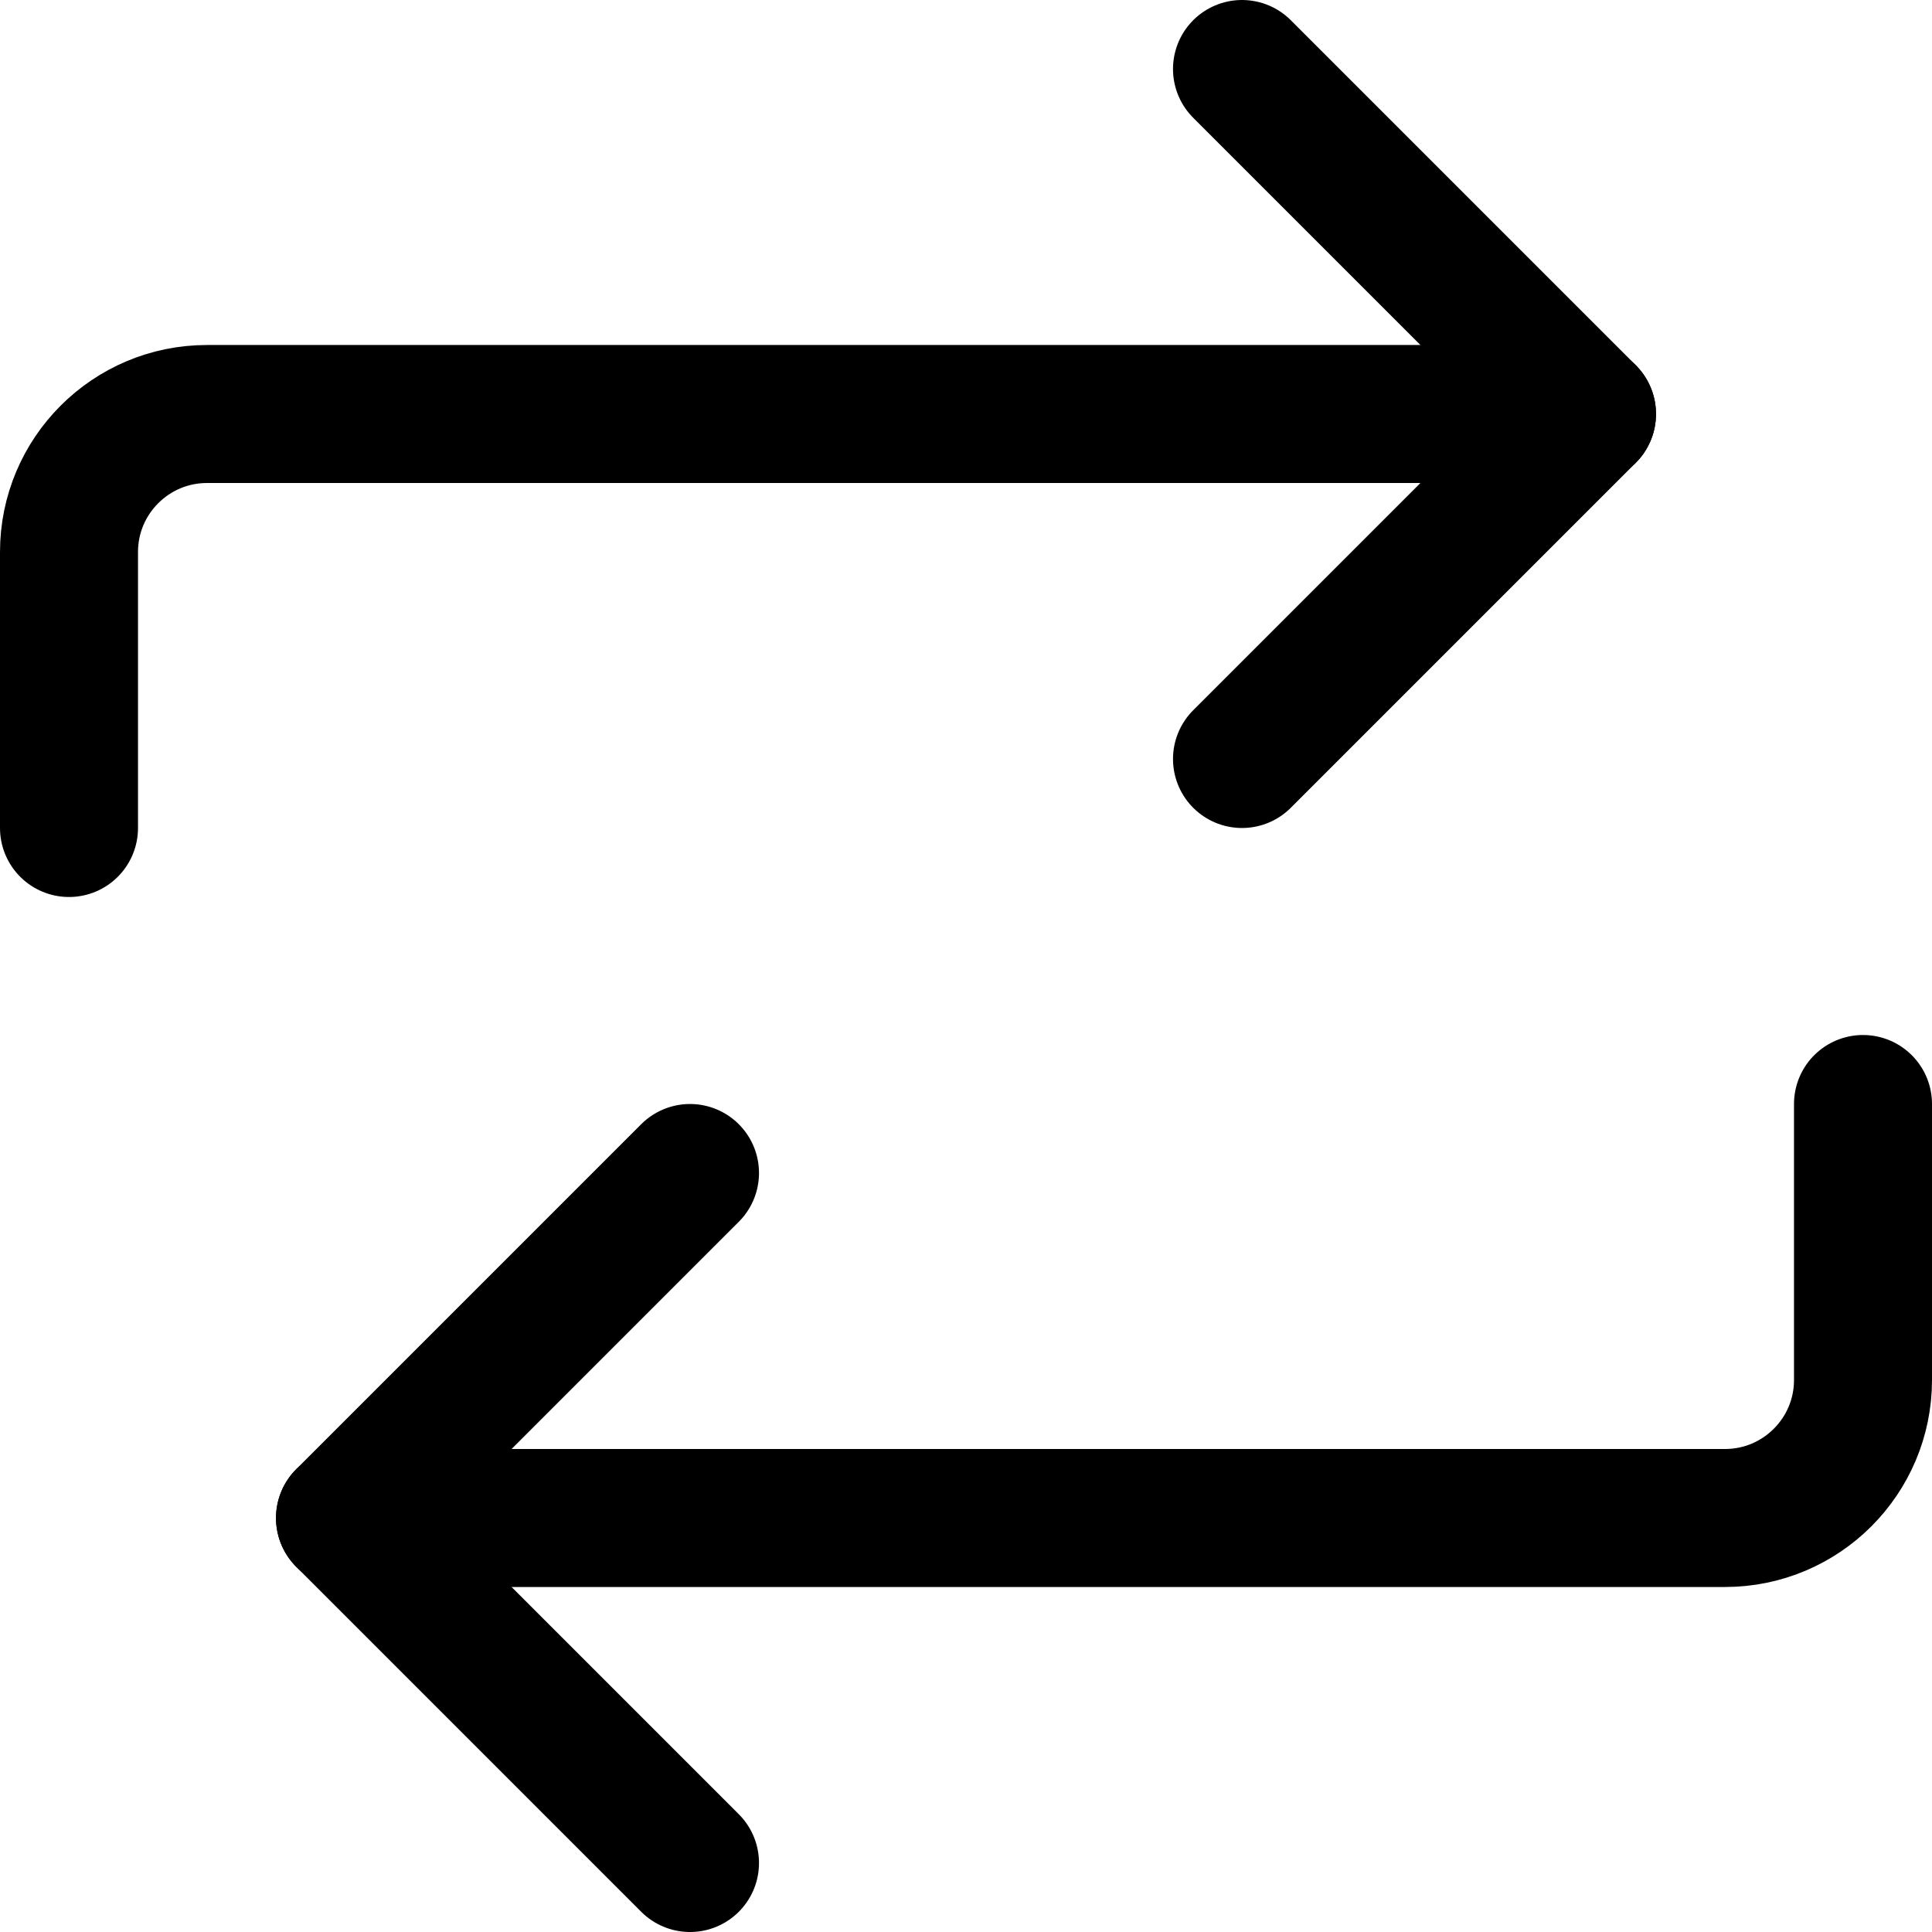 <svg xmlns="http://www.w3.org/2000/svg" width="14" height="14" viewBox="0 0 14 14"><g fill="none" fill-rule="evenodd" stroke-linecap="round" stroke-linejoin="round"><polyline stroke="#000001" points="9 .5 11.5 3 9 5.5"/><path stroke="#000001" d="M0.5,6 L0.5,4 C0.5,3.448 0.948,3 1.5,3 L11.5,3"/><polyline stroke="#000001" points="5 13.5 2.5 11 5 8.5"/><path stroke="#000001" d="M13.5,8 L13.5,10 C13.5,10.552 13.052,11 12.5,11 L2.5,11"/></g></svg>